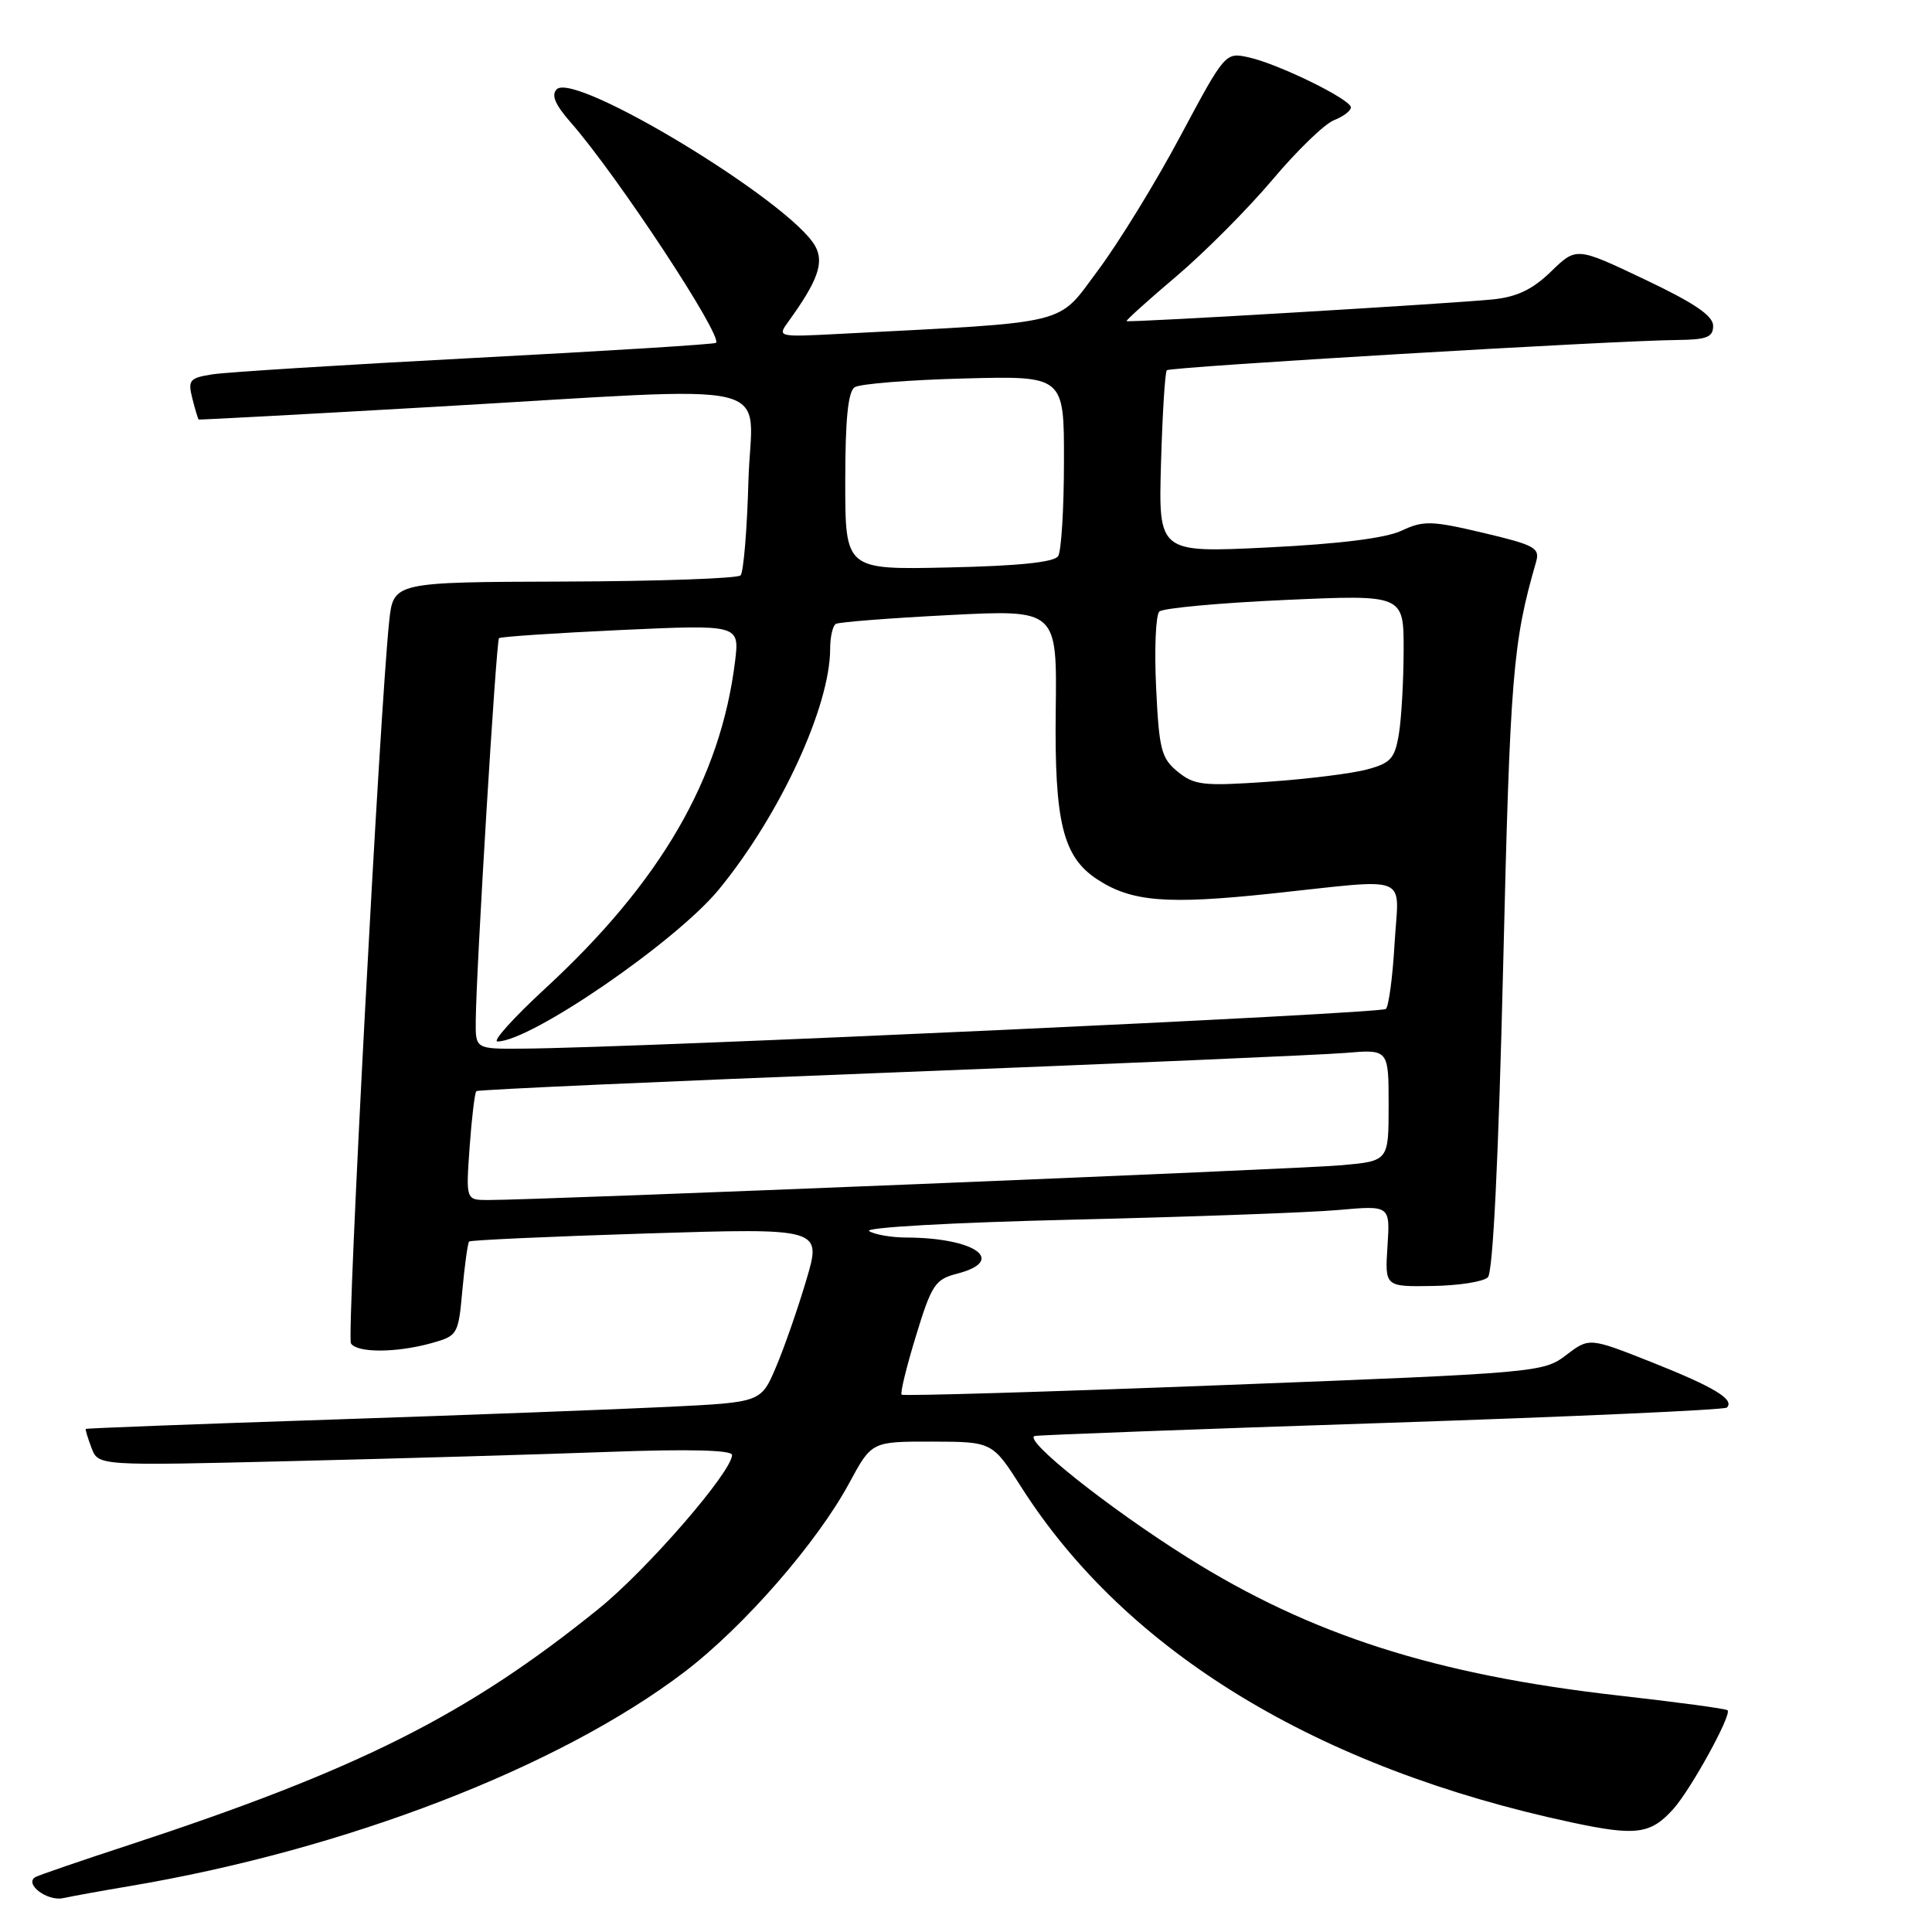 <?xml version="1.0" encoding="UTF-8" standalone="no"?>
<!DOCTYPE svg PUBLIC "-//W3C//DTD SVG 1.1//EN" "http://www.w3.org/Graphics/SVG/1.1/DTD/svg11.dtd" >
<svg xmlns="http://www.w3.org/2000/svg" xmlns:xlink="http://www.w3.org/1999/xlink" version="1.1" viewBox="0 0 256 256">
 <g >
 <path fill="currentColor"
d=" M 17.00 249.95 C 45.72 245.13 74.04 234.21 90.67 221.56 C 98.54 215.57 108.26 204.43 112.54 196.49 C 115.50 191.01 115.50 191.01 123.50 191.02 C 131.50 191.04 131.50 191.04 135.37 197.12 C 149.25 218.88 174.56 234.28 208.25 241.48 C 216.77 243.30 218.70 243.05 221.70 239.73 C 224.03 237.15 229.52 227.17 228.91 226.62 C 228.69 226.41 222.20 225.54 214.50 224.67 C 190.18 221.92 173.70 216.64 157.34 206.37 C 146.78 199.74 135.30 190.59 137.15 190.27 C 137.89 190.14 158.70 189.36 183.39 188.55 C 208.07 187.73 228.52 186.82 228.82 186.51 C 229.88 185.45 227.14 183.79 218.91 180.52 C 210.58 177.22 210.58 177.22 207.52 179.56 C 204.50 181.86 203.74 181.92 162.14 183.53 C 138.87 184.43 119.67 185.00 119.47 184.80 C 119.26 184.60 120.12 181.09 121.37 177.01 C 123.44 170.23 123.91 169.52 126.82 168.77 C 133.46 167.05 129.23 164.02 120.13 163.98 C 118.13 163.98 115.90 163.59 115.17 163.13 C 114.42 162.65 126.17 161.99 142.17 161.61 C 157.75 161.24 173.58 160.67 177.35 160.33 C 184.20 159.72 184.20 159.72 183.85 165.11 C 183.50 170.50 183.50 170.50 189.80 170.40 C 193.26 170.35 196.57 169.83 197.15 169.25 C 197.83 168.57 198.56 153.54 199.18 127.84 C 200.10 89.42 200.45 85.13 203.54 74.45 C 204.07 72.60 203.36 72.22 196.52 70.60 C 189.65 68.98 188.61 68.96 185.71 70.32 C 183.60 71.31 177.51 72.07 168.00 72.54 C 153.50 73.25 153.50 73.25 153.84 61.37 C 154.03 54.84 154.37 49.30 154.61 49.06 C 155.06 48.61 213.65 45.13 222.25 45.05 C 226.17 45.01 227.00 44.68 227.00 43.17 C 227.00 41.84 224.50 40.14 217.94 37.03 C 208.88 32.72 208.88 32.72 205.53 35.97 C 203.07 38.36 201.01 39.34 197.84 39.67 C 192.28 40.23 149.57 42.77 149.28 42.55 C 149.16 42.46 152.14 39.77 155.91 36.58 C 159.68 33.38 165.40 27.62 168.63 23.79 C 171.86 19.95 175.51 16.42 176.75 15.93 C 177.99 15.45 179.00 14.68 179.00 14.23 C 179.00 13.17 169.38 8.46 165.42 7.59 C 162.37 6.92 162.31 6.99 156.42 18.01 C 153.17 24.12 148.25 32.12 145.50 35.81 C 139.97 43.20 142.36 42.62 111.24 44.24 C 103.01 44.67 102.98 44.66 104.48 42.59 C 108.37 37.21 109.23 34.79 108.02 32.61 C 104.77 26.77 76.18 9.42 73.77 11.83 C 73.01 12.59 73.56 13.87 75.63 16.23 C 81.73 23.18 95.82 44.56 94.87 45.43 C 94.67 45.62 80.33 46.51 63.00 47.42 C 45.67 48.33 30.00 49.31 28.16 49.60 C 25.11 50.08 24.87 50.36 25.49 52.81 C 25.86 54.29 26.24 55.54 26.33 55.59 C 26.42 55.64 40.45 54.89 57.50 53.91 C 104.76 51.20 99.56 49.97 99.17 63.75 C 98.99 70.21 98.52 75.83 98.13 76.24 C 97.74 76.65 87.22 77.02 74.77 77.06 C 52.13 77.13 52.13 77.13 51.57 82.32 C 50.34 93.91 45.92 177.07 46.50 178.00 C 47.29 179.28 52.47 179.27 57.11 177.99 C 60.66 177.00 60.73 176.88 61.27 170.91 C 61.58 167.57 61.98 164.69 62.16 164.51 C 62.35 164.32 72.94 163.84 85.70 163.44 C 108.89 162.72 108.89 162.72 106.84 169.61 C 105.72 173.40 103.91 178.59 102.82 181.15 C 100.84 185.81 100.84 185.81 88.67 186.41 C 81.98 186.74 61.88 187.50 44.00 188.10 C 26.12 188.69 11.44 189.25 11.37 189.34 C 11.29 189.43 11.63 190.56 12.13 191.86 C 13.02 194.23 13.02 194.23 38.76 193.60 C 52.92 193.26 71.81 192.71 80.75 192.38 C 91.36 191.99 97.00 192.14 97.00 192.79 C 97.00 195.00 85.77 207.96 79.34 213.16 C 61.93 227.24 47.53 234.48 17.00 244.50 C 10.68 246.57 5.14 248.47 4.70 248.72 C 3.15 249.61 6.26 251.97 8.36 251.51 C 9.54 251.26 13.42 250.55 17.00 249.95 Z  M 62.23 151.96 C 62.51 148.09 62.91 144.77 63.12 144.58 C 63.33 144.39 88.02 143.28 118.00 142.12 C 147.98 140.95 175.09 139.78 178.25 139.52 C 184.00 139.03 184.00 139.03 184.00 146.44 C 184.00 153.84 184.00 153.84 177.75 154.40 C 171.97 154.92 71.10 159.03 64.62 159.01 C 61.73 159.00 61.73 159.00 62.23 151.96 Z  M 63.04 135.25 C 63.10 128.31 65.75 84.92 66.12 84.56 C 66.33 84.37 73.59 83.88 82.25 83.48 C 97.99 82.76 97.99 82.76 97.40 87.63 C 95.48 103.20 87.53 116.89 72.21 131.01 C 68.04 134.86 65.21 138.00 65.92 138.00 C 70.31 138.00 89.61 124.75 95.26 117.85 C 103.37 107.96 110.00 93.61 110.00 85.95 C 110.00 84.39 110.34 82.92 110.75 82.67 C 111.16 82.43 117.93 81.90 125.78 81.50 C 140.06 80.77 140.06 80.77 139.89 94.14 C 139.71 108.95 140.84 113.54 145.39 116.52 C 149.92 119.49 154.57 119.87 168.31 118.42 C 187.27 116.41 185.34 115.64 184.79 125.00 C 184.54 129.40 184.02 133.31 183.64 133.69 C 183.02 134.31 84.58 138.84 69.25 138.95 C 63.00 139.00 63.00 139.00 63.04 135.25 Z  M 156.06 102.26 C 153.88 100.48 153.58 99.34 153.19 91.07 C 152.95 86.00 153.14 81.48 153.62 81.03 C 154.11 80.58 161.59 79.89 170.25 79.50 C 186.00 78.79 186.00 78.79 185.99 86.14 C 185.98 90.19 185.70 95.19 185.36 97.25 C 184.82 100.52 184.28 101.12 181.12 101.96 C 179.13 102.50 173.22 103.23 168.00 103.59 C 159.44 104.18 158.26 104.05 156.06 102.26 Z  M 112.00 63.81 C 112.00 55.56 112.37 51.88 113.25 51.31 C 113.94 50.86 120.46 50.34 127.75 50.15 C 141.00 49.80 141.00 49.80 140.98 61.15 C 140.98 67.39 140.63 73.04 140.21 73.69 C 139.70 74.50 134.97 74.99 125.72 75.19 C 112.00 75.50 112.00 75.50 112.00 63.81 Z "/>
</g>
</svg>